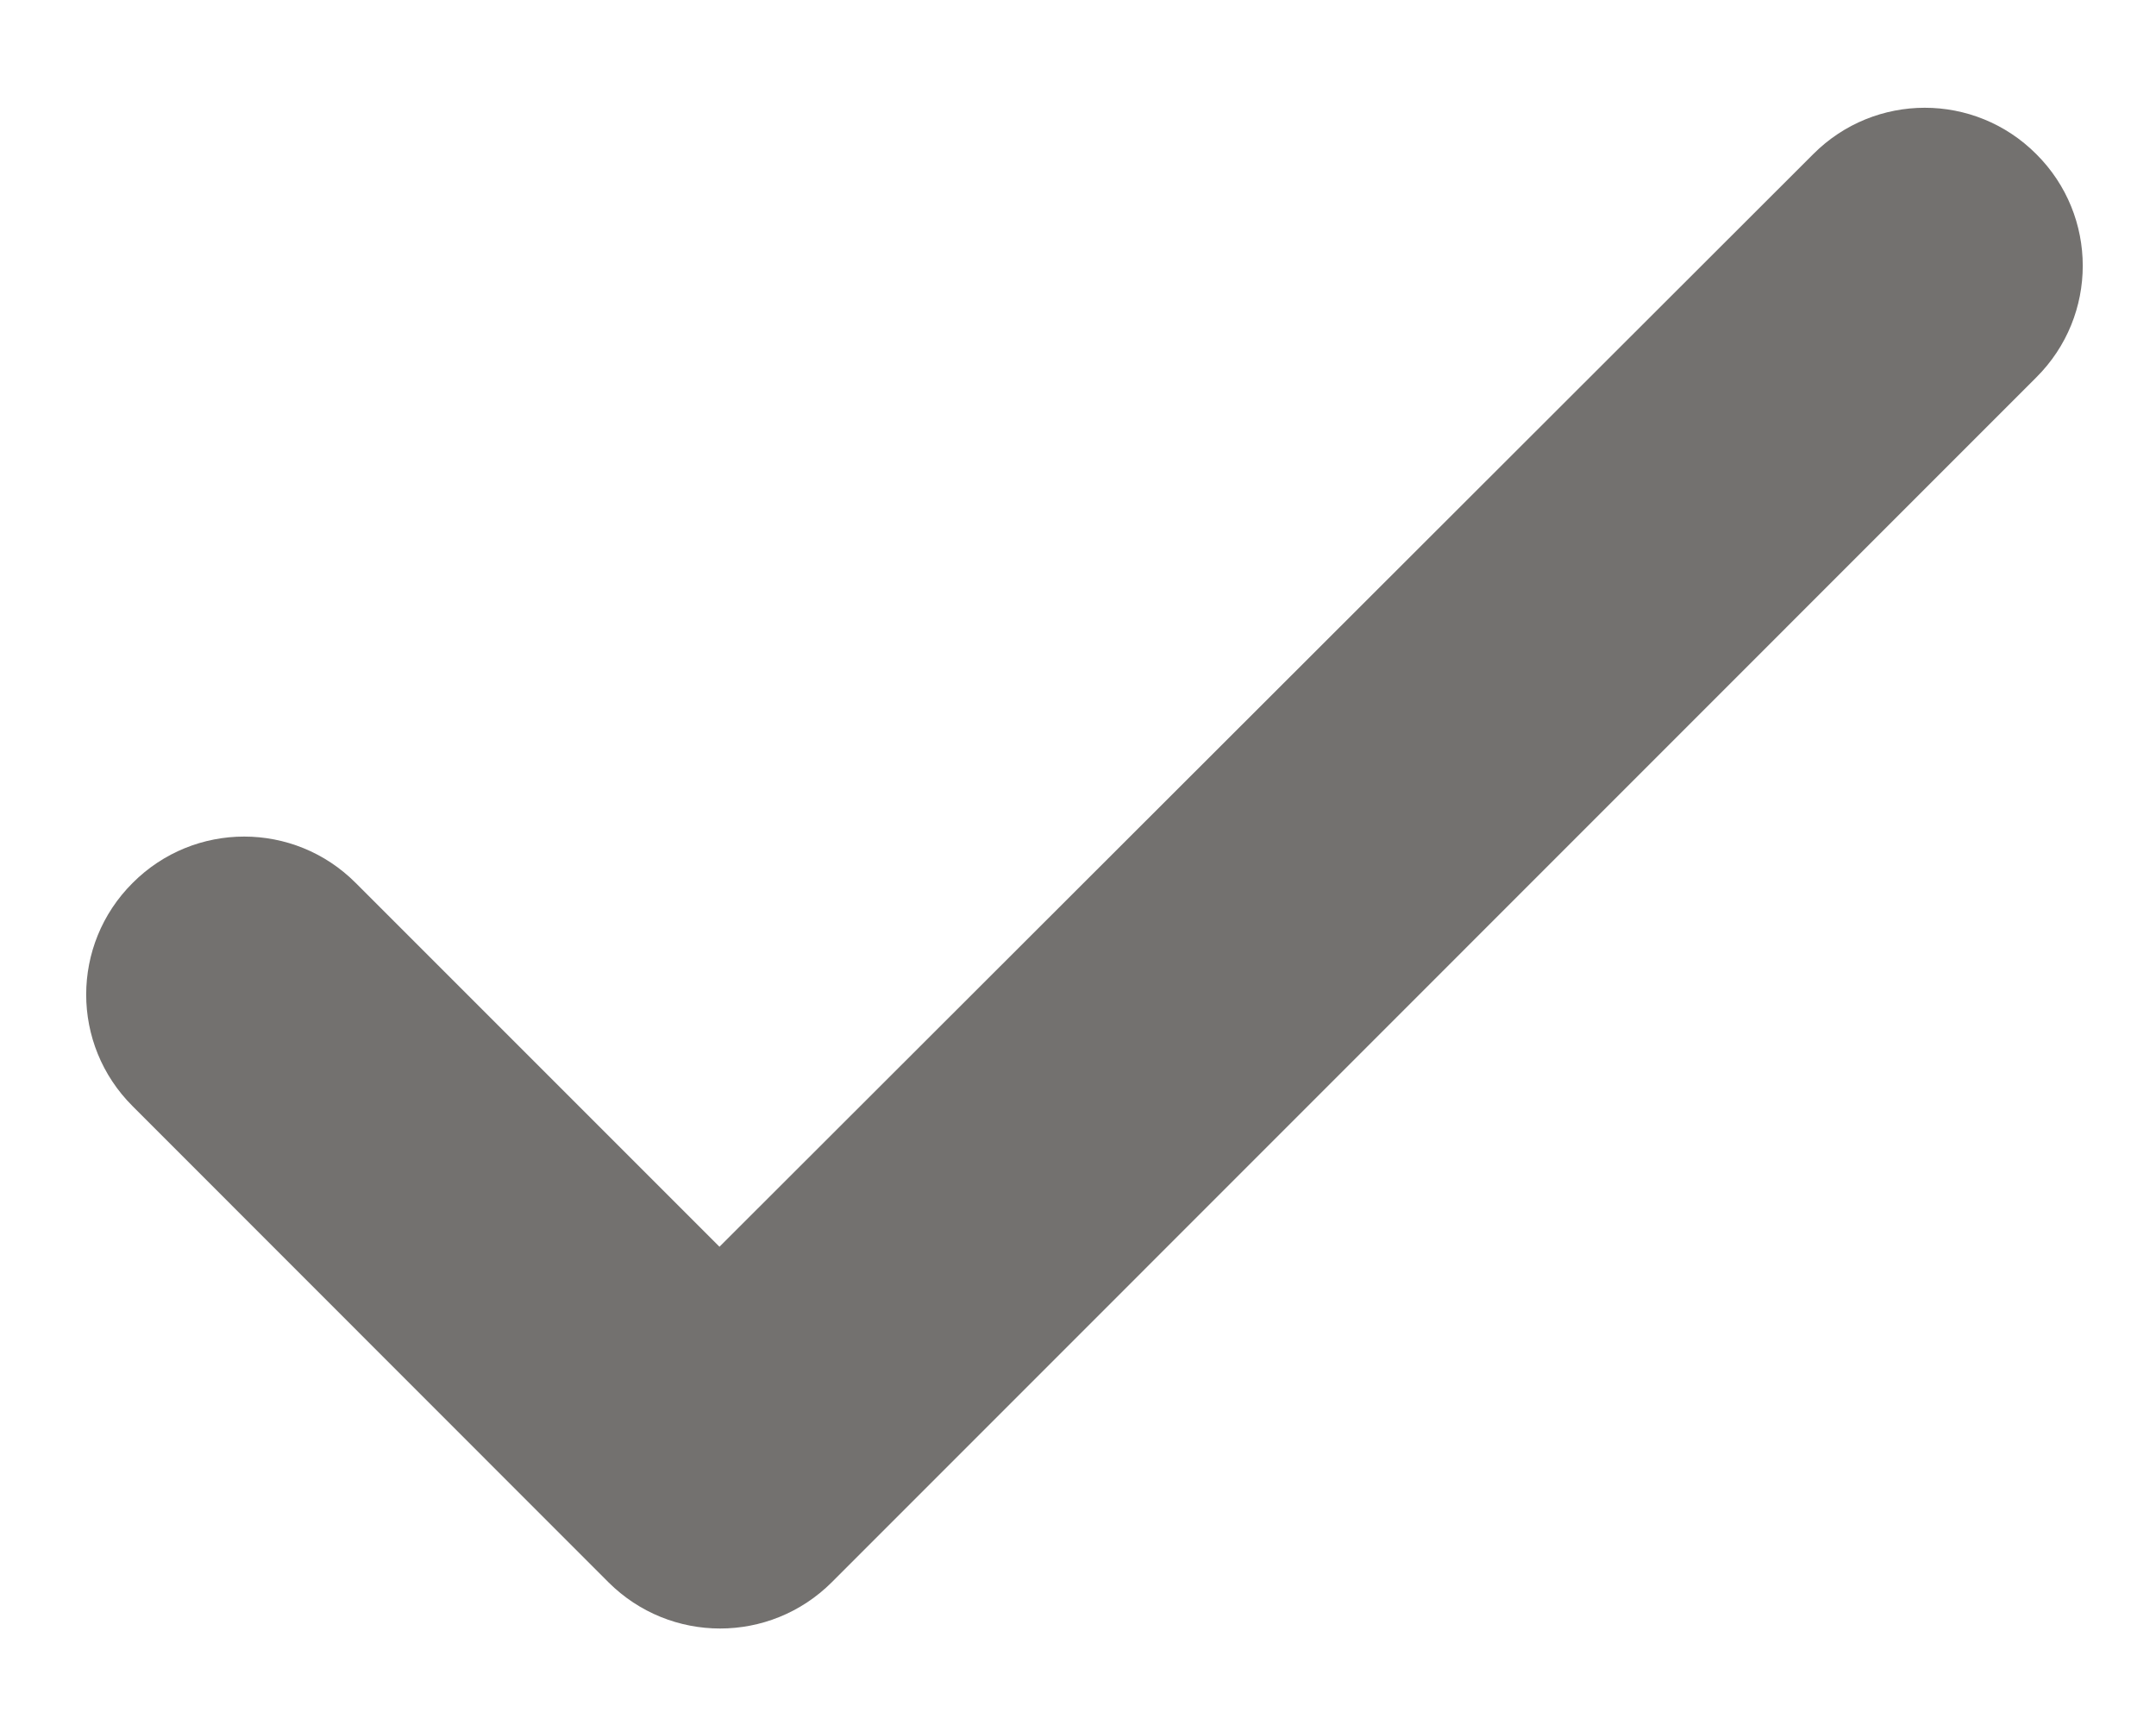 <svg width="10" height="8" viewBox="0 0 10 8" fill="none" xmlns="http://www.w3.org/2000/svg">
<path fill-rule="evenodd" clip-rule="evenodd" d="M8.41 0.715C8.696 0.428 9.159 0.428 9.445 0.715C9.732 1.001 9.732 1.464 9.445 1.75L3.858 7.338C3.571 7.624 3.109 7.624 2.822 7.338L0.615 5.13C0.328 4.844 0.328 4.381 0.615 4.095C0.901 3.808 1.364 3.808 1.65 4.095L3.337 5.782L8.41 0.715Z" fill="#73716F"/>
</svg>
